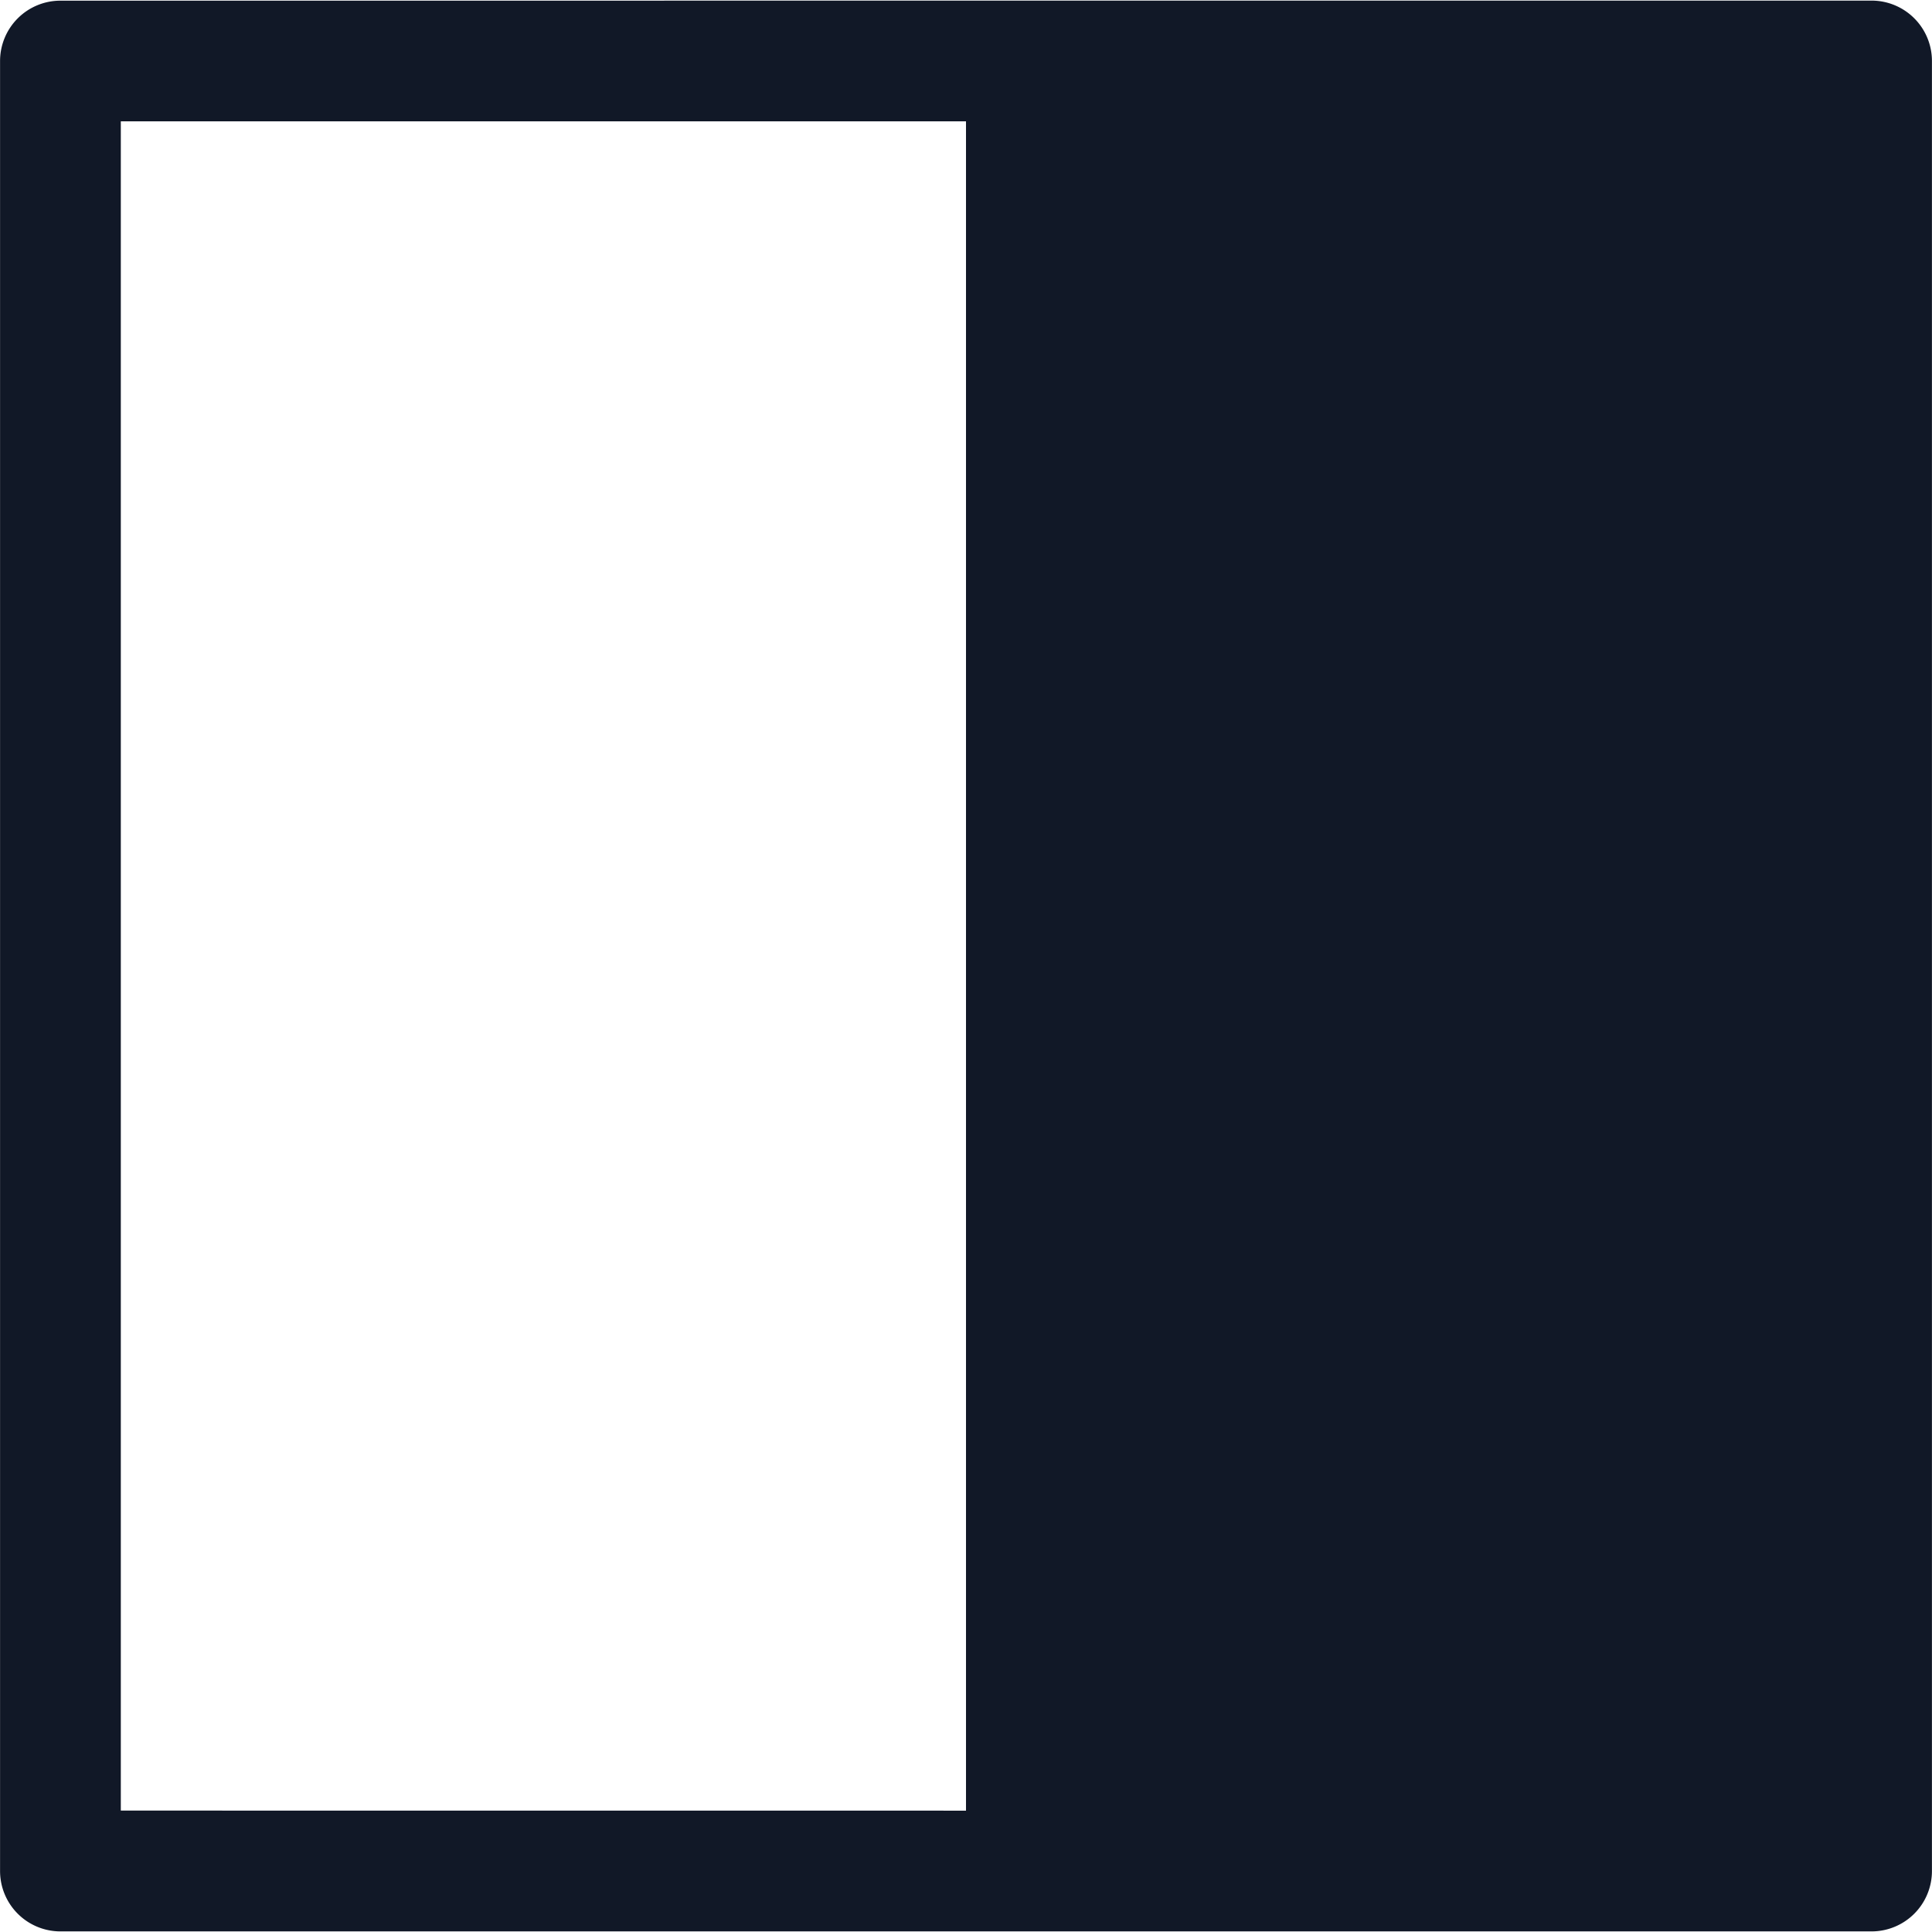 <svg xmlns="http://www.w3.org/2000/svg" width="32" height="32" fill="none" viewBox="0 0 32 32"><path fill="#111827" fill-rule="evenodd" d="M1.001.011a1 1 0 0 0-1 1V30.99a1 1 0 0 0 1 1h29.998a1 1 0 0 0 1-1V1.01a1 1 0 0 0-1-1zm1 29.978V2.01H16V29.99z" clip-rule="evenodd"/></svg>